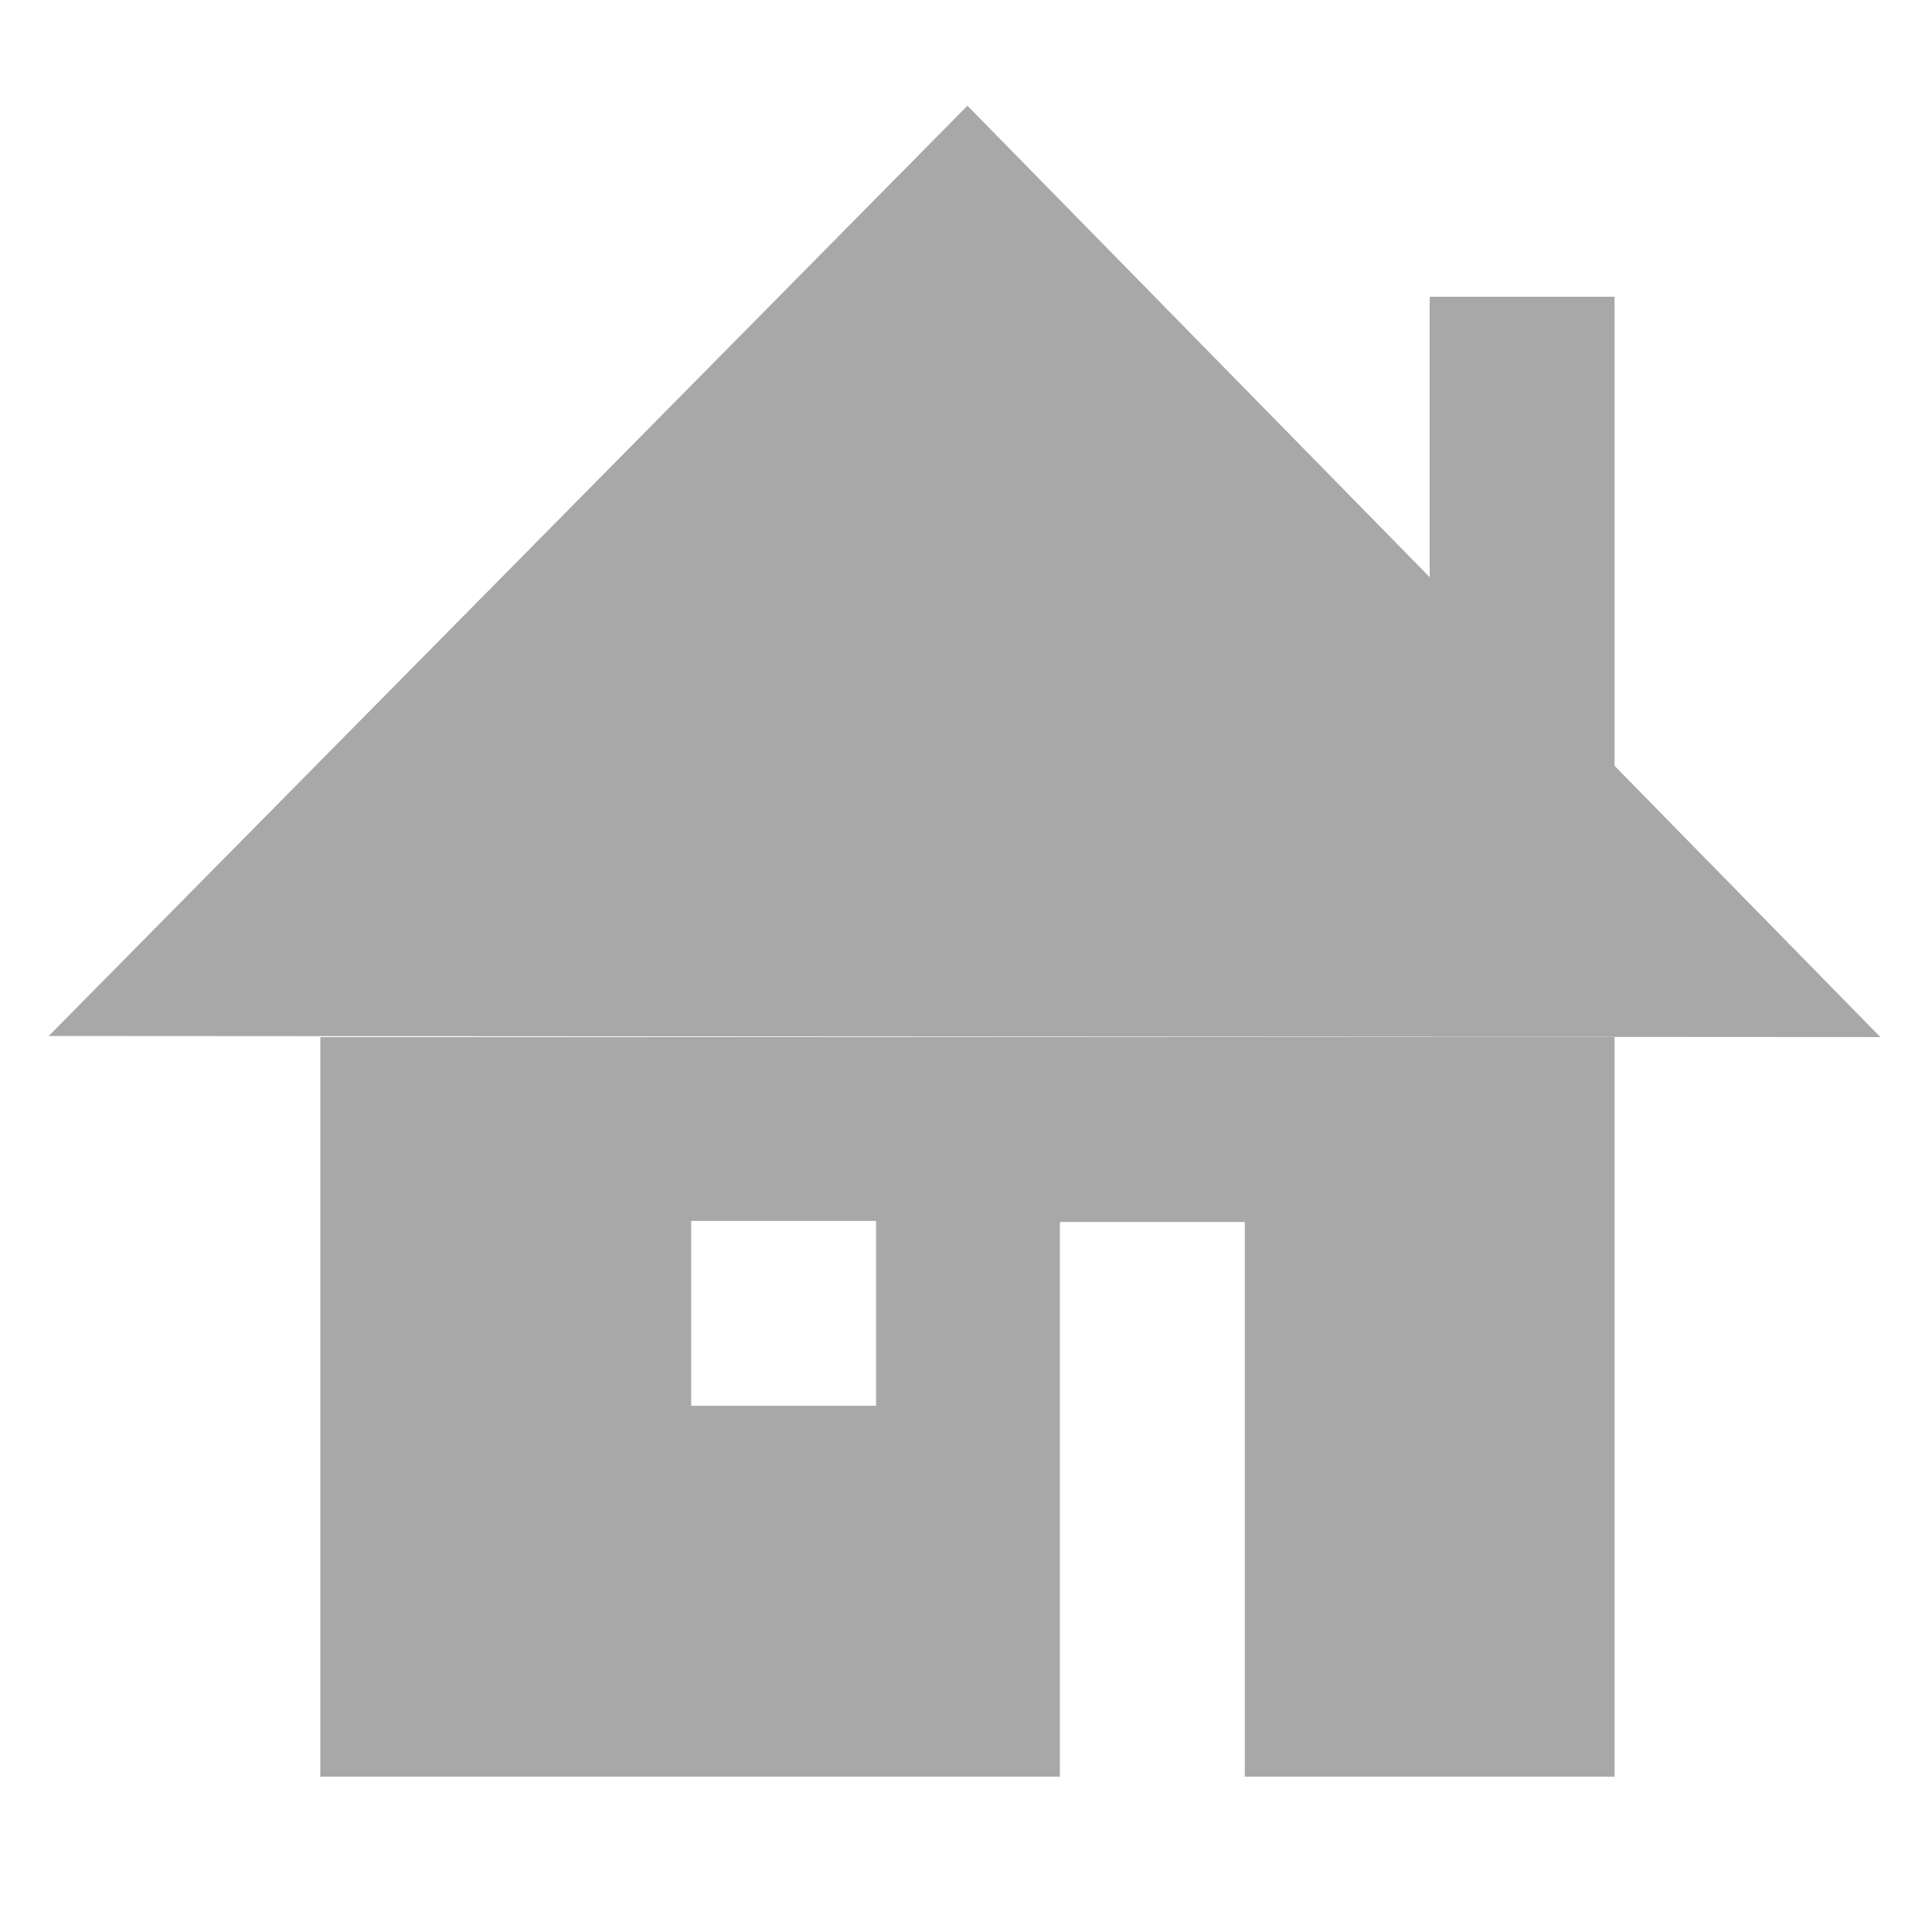 <?xml version="1.0" encoding="utf-8"?>
<!-- Generator: Adobe Illustrator 16.0.0, SVG Export Plug-In . SVG Version: 6.00 Build 0)  -->
<!DOCTYPE svg PUBLIC "-//W3C//DTD SVG 1.1//EN" "http://www.w3.org/Graphics/SVG/1.1/DTD/svg11.dtd">
<svg version="1.1" id="Layer_1" xmlns="http://www.w3.org/2000/svg" xmlns:xlink="http://www.w3.org/1999/xlink" x="0px" y="0px"
	 width="1000px" height="1000px" viewBox="0 0 1000 1000" enable-background="new 0 0 1000 1000" xml:space="preserve">
<g id="hometown">
	<g>
		<path fill-rule="evenodd" clip-rule="evenodd" fill="#A8A8A8" d="M835.706,396.413v-242.81h-95.703v145.144L500.744,54.722
			L25.218,536.23l948.058,0.561L835.706,396.413z M165.782,919.604h382.813v-287.11h95.703v287.11h191.407V536.791H165.782V919.604z
			 M357.75,631.934h95.703v95.703H357.75V631.934z"/>
	</g>
</g>
</svg>
